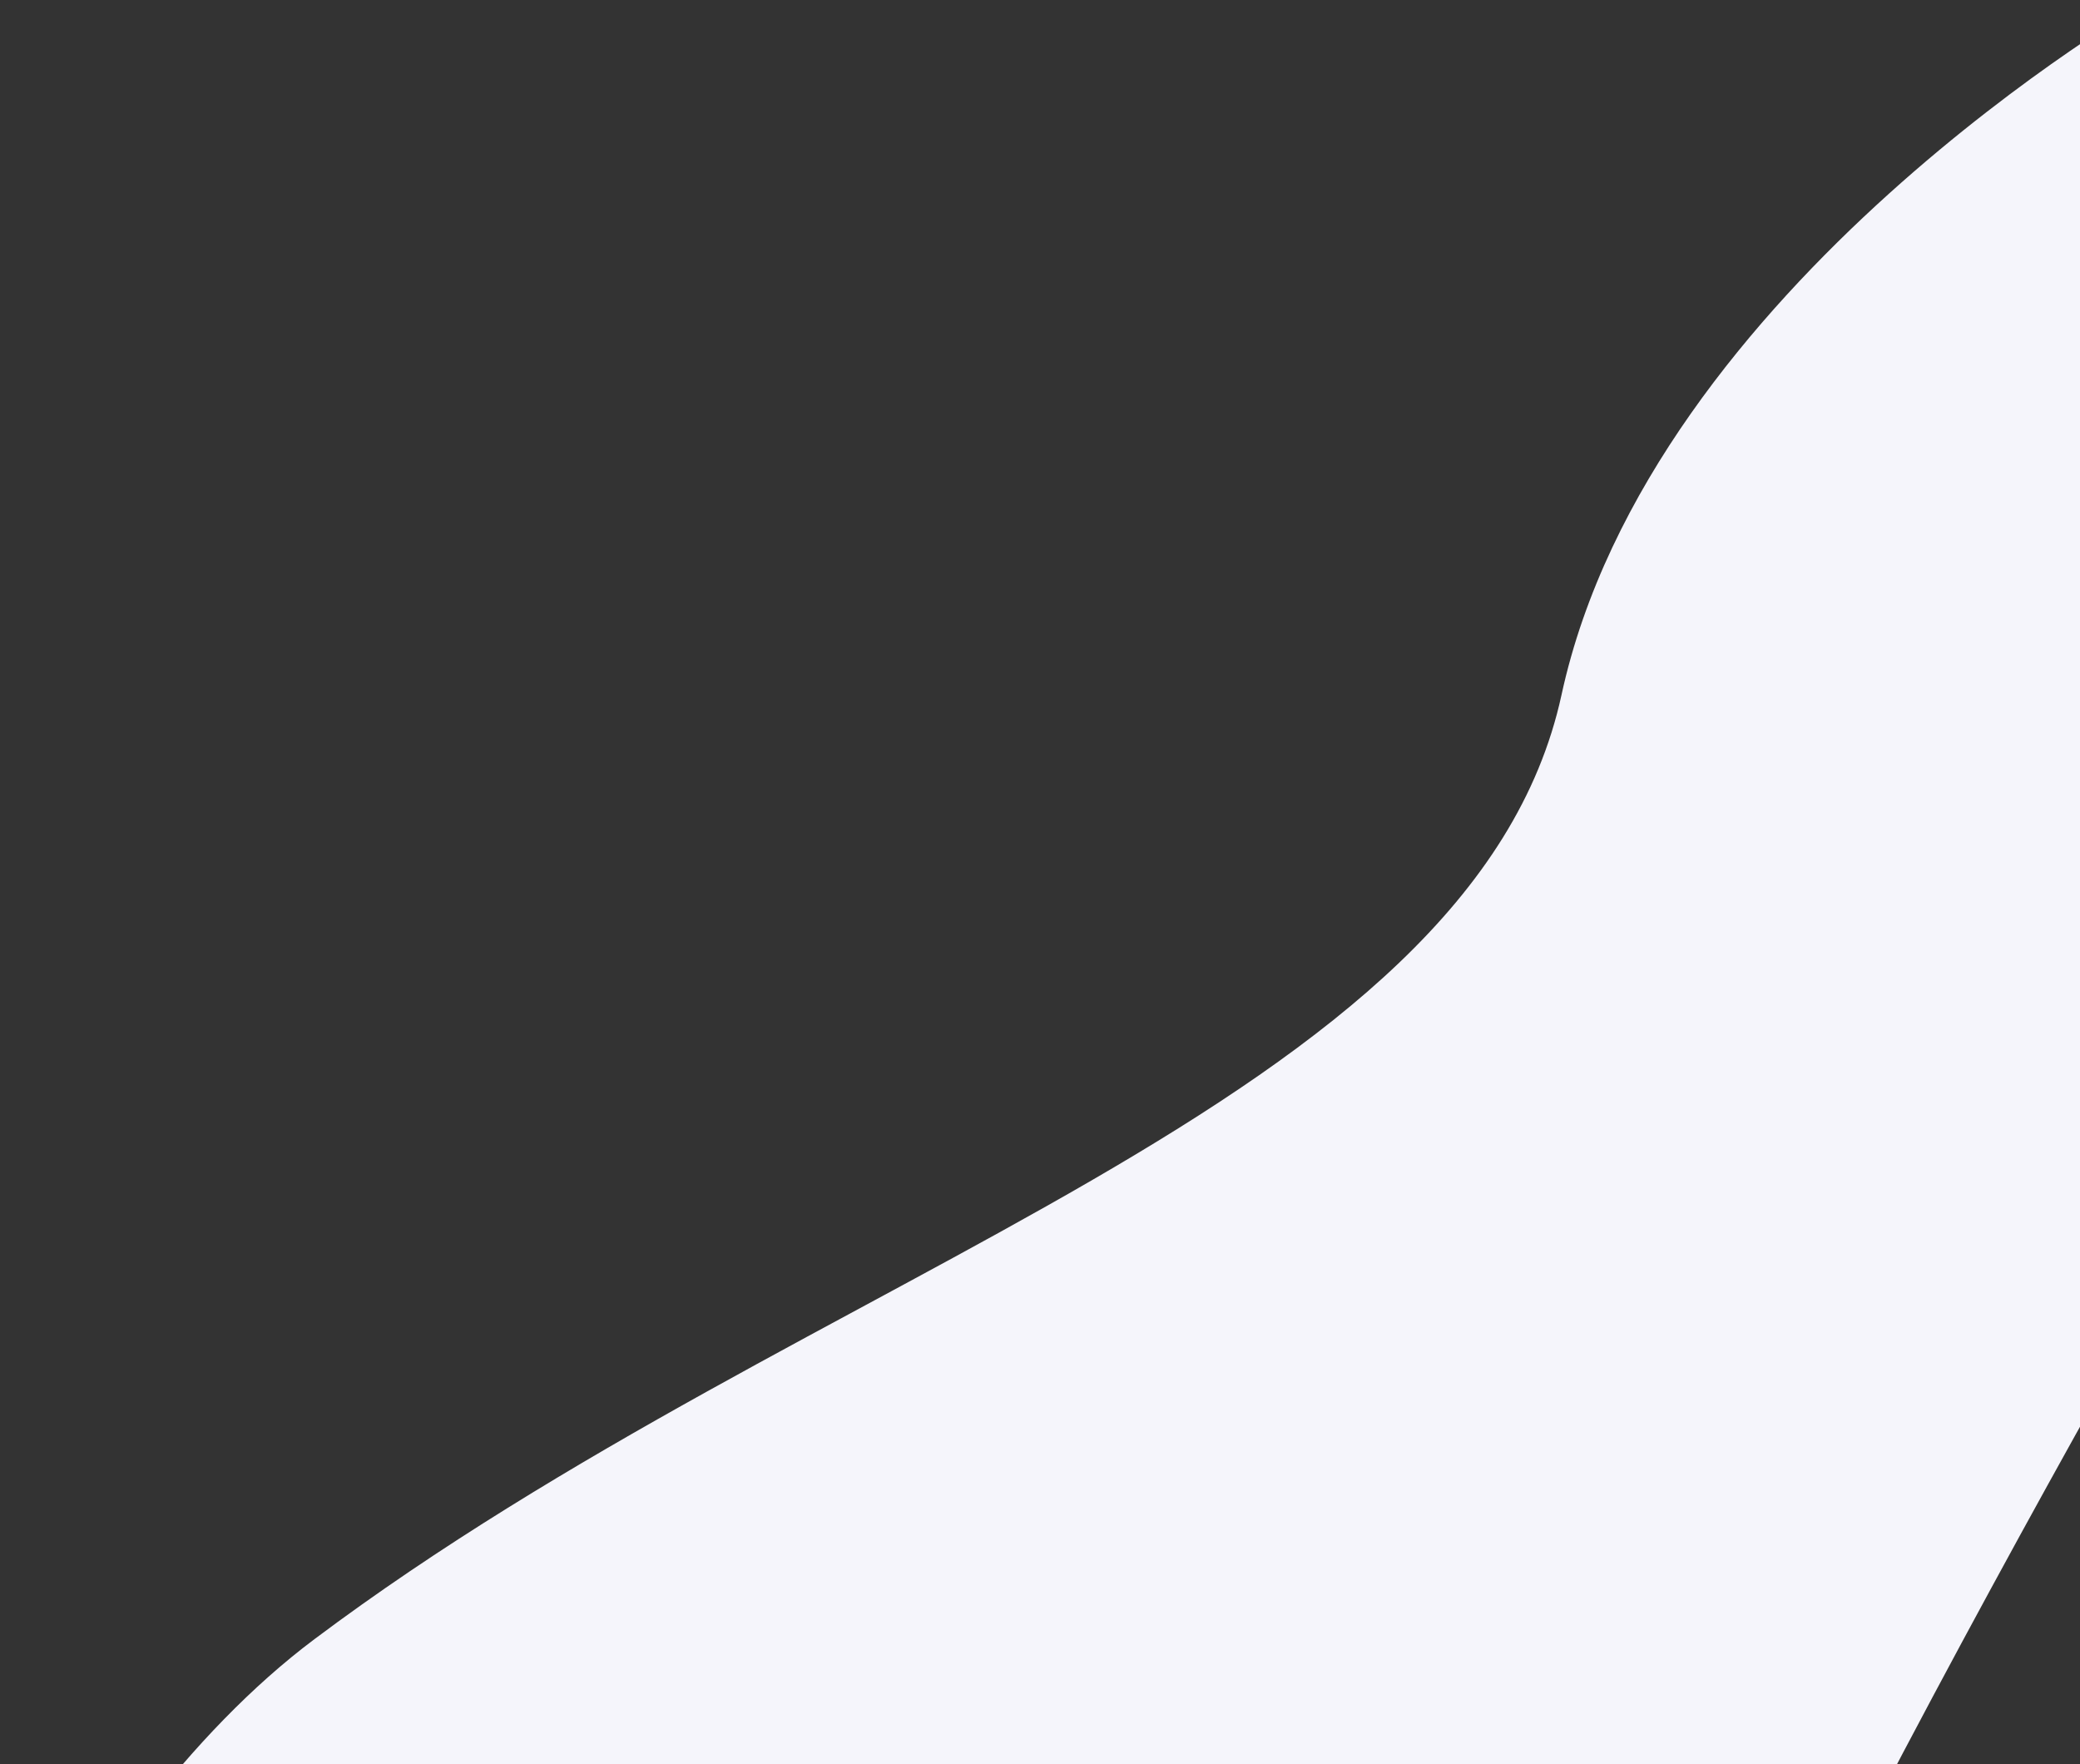 <svg viewBox="0 0 375 318" fill="none" xmlns="http://www.w3.org/2000/svg">
<rect x="0" y="0" width="375" height="318" fill="#333333" stroke="none"/>
<path d="M-75 590.993C-75 590.993 -33.245 362.947 56.689 295.497C146.623 228.046 265.464 199.139 281.523 125.265C297.583 51.391 387.517 0 387.517 0L410 195.927C410 195.927 316.854 353.311 281.523 446.457C246.192 539.603 316.854 619.901 316.854 619.901L-75 590.993Z" fill="#F5F5FB"/>
</svg>
